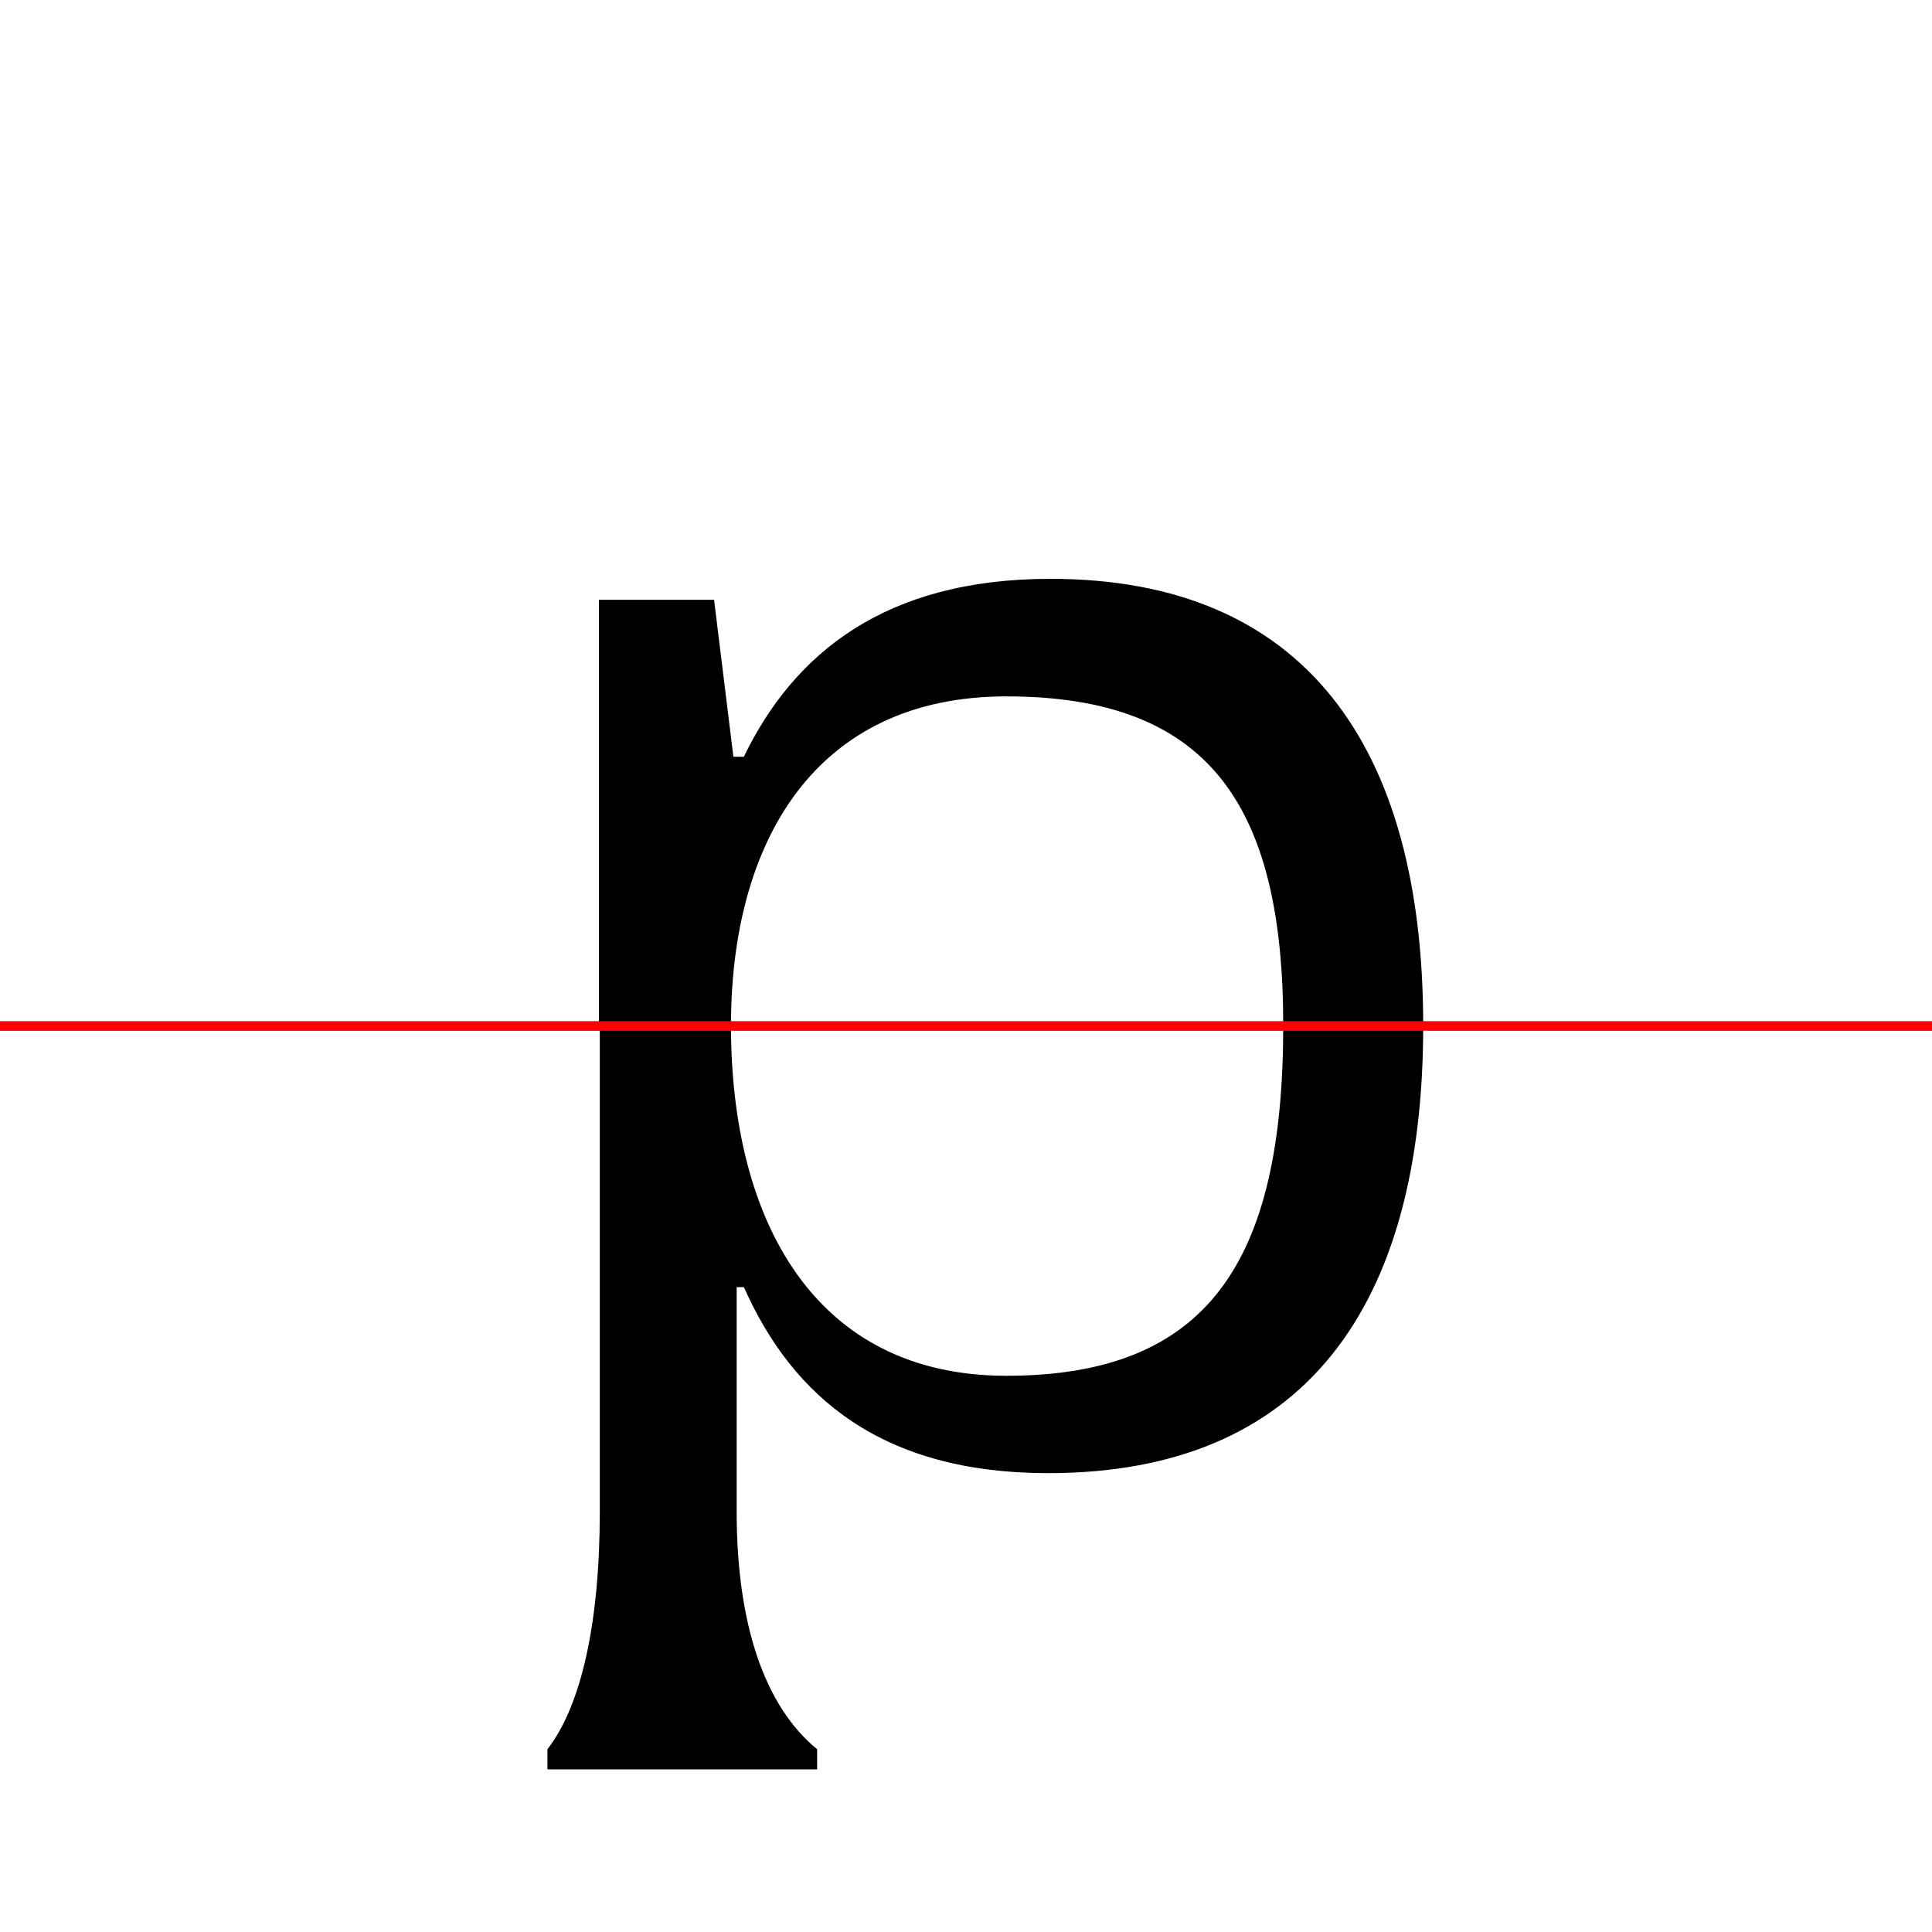 <?xml version="1.0" encoding="UTF-8"?>
<svg width="200" height="200" viewBox="0 0 200 200" version="1.1" xmlns="http://www.w3.org/2000/svg" xmlns:xlink="http://www.w3.org/1999/xlink">
 <rect x="0" y="0" width="200" height="200" fill="#333333" stroke="none"/>
 <path d="M0,0 l200,0 l0,200 l-200,0 Z M0,0" fill="rgb(255,255,255)" transform="matrix(1,0,0,-1,0,200)"/>
 <clipPath id="clip389">
  <path clip-rule="evenodd" d="M0,43.79 l200,0 l0,200 l-200,0 Z M0,43.79" transform="matrix(1,0,0,-1,0,150)"/>
 </clipPath>
 <g clip-path="url(#clip389)">
  <path d="M108.5,-2.5 c26.5,0,38.83,17.17,38.83,46.33 c0,29.0,-12.33,46.25,-38.58,46.25 c-17.17,0,-26.58,-7.75,-31.75,-18.42 l-1.08,0 l-2.0,16.25 l-11.92,0 l0,-24.25 l0,-70.17 l0,-26.67 l14.17,0 l0,26.67 l0,21.17 l0.75,0 c5.08,-10.17,14.42,-17.17,31.58,-17.17 Z M75.67,43.83 c0,19.08,8.75,34.08,28.5,34.08 c20.83,0,28.67,-11.08,28.67,-34.08 c0,-23.08,-7.83,-34.17,-28.67,-34.17 c-19.75,0,-28.5,15.0,-28.5,34.17 Z M75.67,43.83" fill="rgb(0,0,0)" transform="matrix(1,0,0,-1,0,150)"/>
 </g>
 <clipPath id="clip390">
  <path clip-rule="evenodd" d="M0,-50 l200,0 l0,93.79 l-200,0 Z M0,-50" transform="matrix(1,0,0,-1,0,150)"/>
 </clipPath>
 <g clip-path="url(#clip390)">
  <path d="M108.5,-2.5 c26.5,0,38.83,17.17,38.83,46.33 c0,29.0,-12.33,46.25,-38.58,46.25 c-17.17,0,-26.58,-8.58,-31.75,-20.83 l-1.0,0 l-2.0,19.08 l-17.33,-0.58 l0,-2.08 c3.5,-4.0,5.42,-11.0,5.42,-22.17 l0,-70.0 c0,-11.5,-1.92,-20.08,-5.42,-24.58 l0,-2.08 l27.92,0 l0,2.08 c-5.5,4.5,-8.33,13.08,-8.33,24.58 l0,23.25 l0.75,0 c5.08,-11.42,14.33,-19.25,31.5,-19.25 Z M75.67,43.83 c0,20.25,8.75,36.17,28.5,36.17 c20.83,0,28.67,-11.75,28.67,-36.17 c0,-24.5,-7.83,-36.25,-28.67,-36.25 c-19.75,0,-28.5,15.92,-28.5,36.25 Z M75.67,43.83" fill="rgb(0,0,0)" transform="matrix(1,0,0,-1,0,150)"/>
 </g>
 <path d="M0,43.79 l200,0" fill="none" stroke="rgb(255,0,0)" stroke-width="1" transform="matrix(1,0,0,-1,0,150)"/>
</svg>